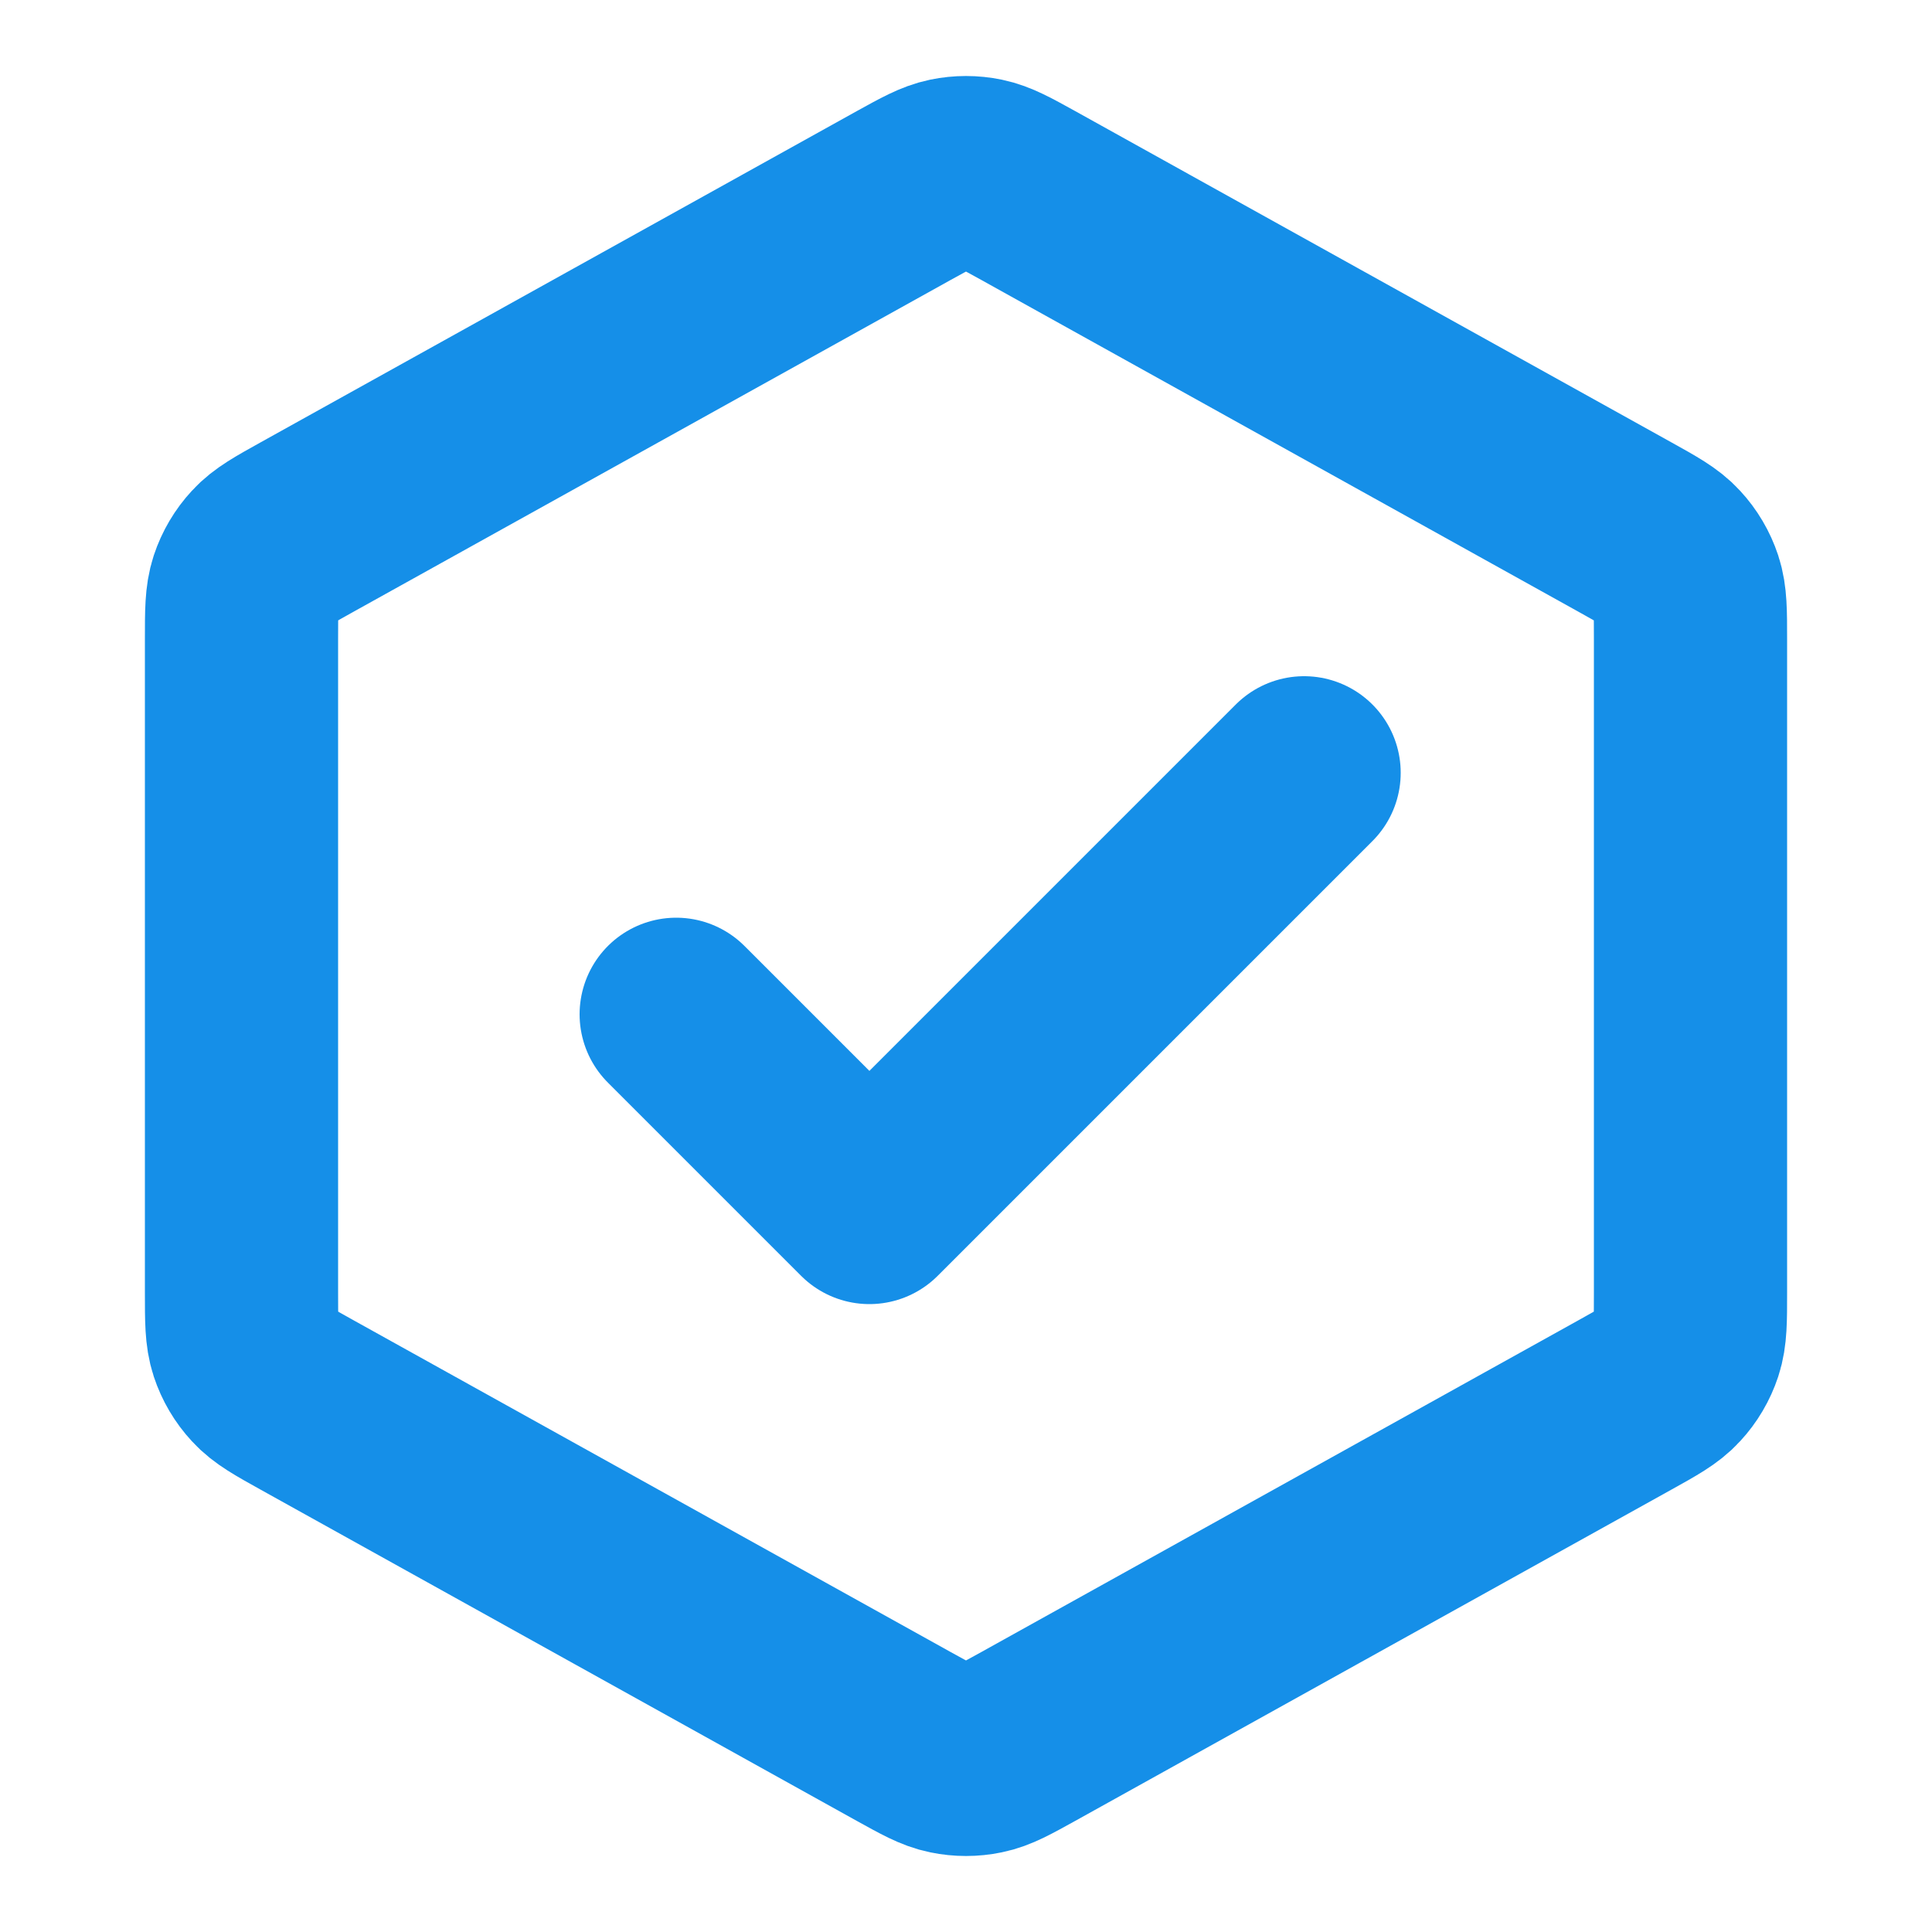 <svg width="20" height="20" viewBox="0 0 20 20" fill="none" xmlns="http://www.w3.org/2000/svg">
<path d="M9.352 2.026C9.589 1.895 9.707 1.83 9.832 1.804C9.943 1.781 10.057 1.781 10.168 1.804C10.293 1.83 10.411 1.895 10.648 2.026L16.814 5.452C17.064 5.591 17.189 5.66 17.279 5.759C17.36 5.846 17.421 5.95 17.458 6.062C17.5 6.19 17.5 6.332 17.5 6.618V13.382C17.5 13.668 17.5 13.81 17.458 13.938C17.421 14.05 17.36 14.154 17.279 14.241C17.189 14.34 17.064 14.409 16.814 14.548L10.648 17.974C10.411 18.105 10.293 18.171 10.168 18.196C10.057 18.219 9.943 18.219 9.832 18.196C9.707 18.171 9.589 18.105 9.352 17.974L3.186 14.548C2.936 14.409 2.811 14.34 2.721 14.241C2.64 14.154 2.579 14.05 2.542 13.938C2.5 13.81 2.5 13.668 2.5 13.382V6.618C2.5 6.332 2.5 6.19 2.542 6.062C2.579 5.95 2.64 5.846 2.721 5.759C2.811 5.66 2.936 5.591 3.186 5.452L9.352 2.026Z" stroke="#158FE8" stroke-width="2" stroke-linecap="round" stroke-linejoin="round"/>
<path d="M7 10.5L9 12.5L13.5 8" stroke="#158FE8" stroke-width="2" stroke-linecap="round" stroke-linejoin="round"/>
</svg>
